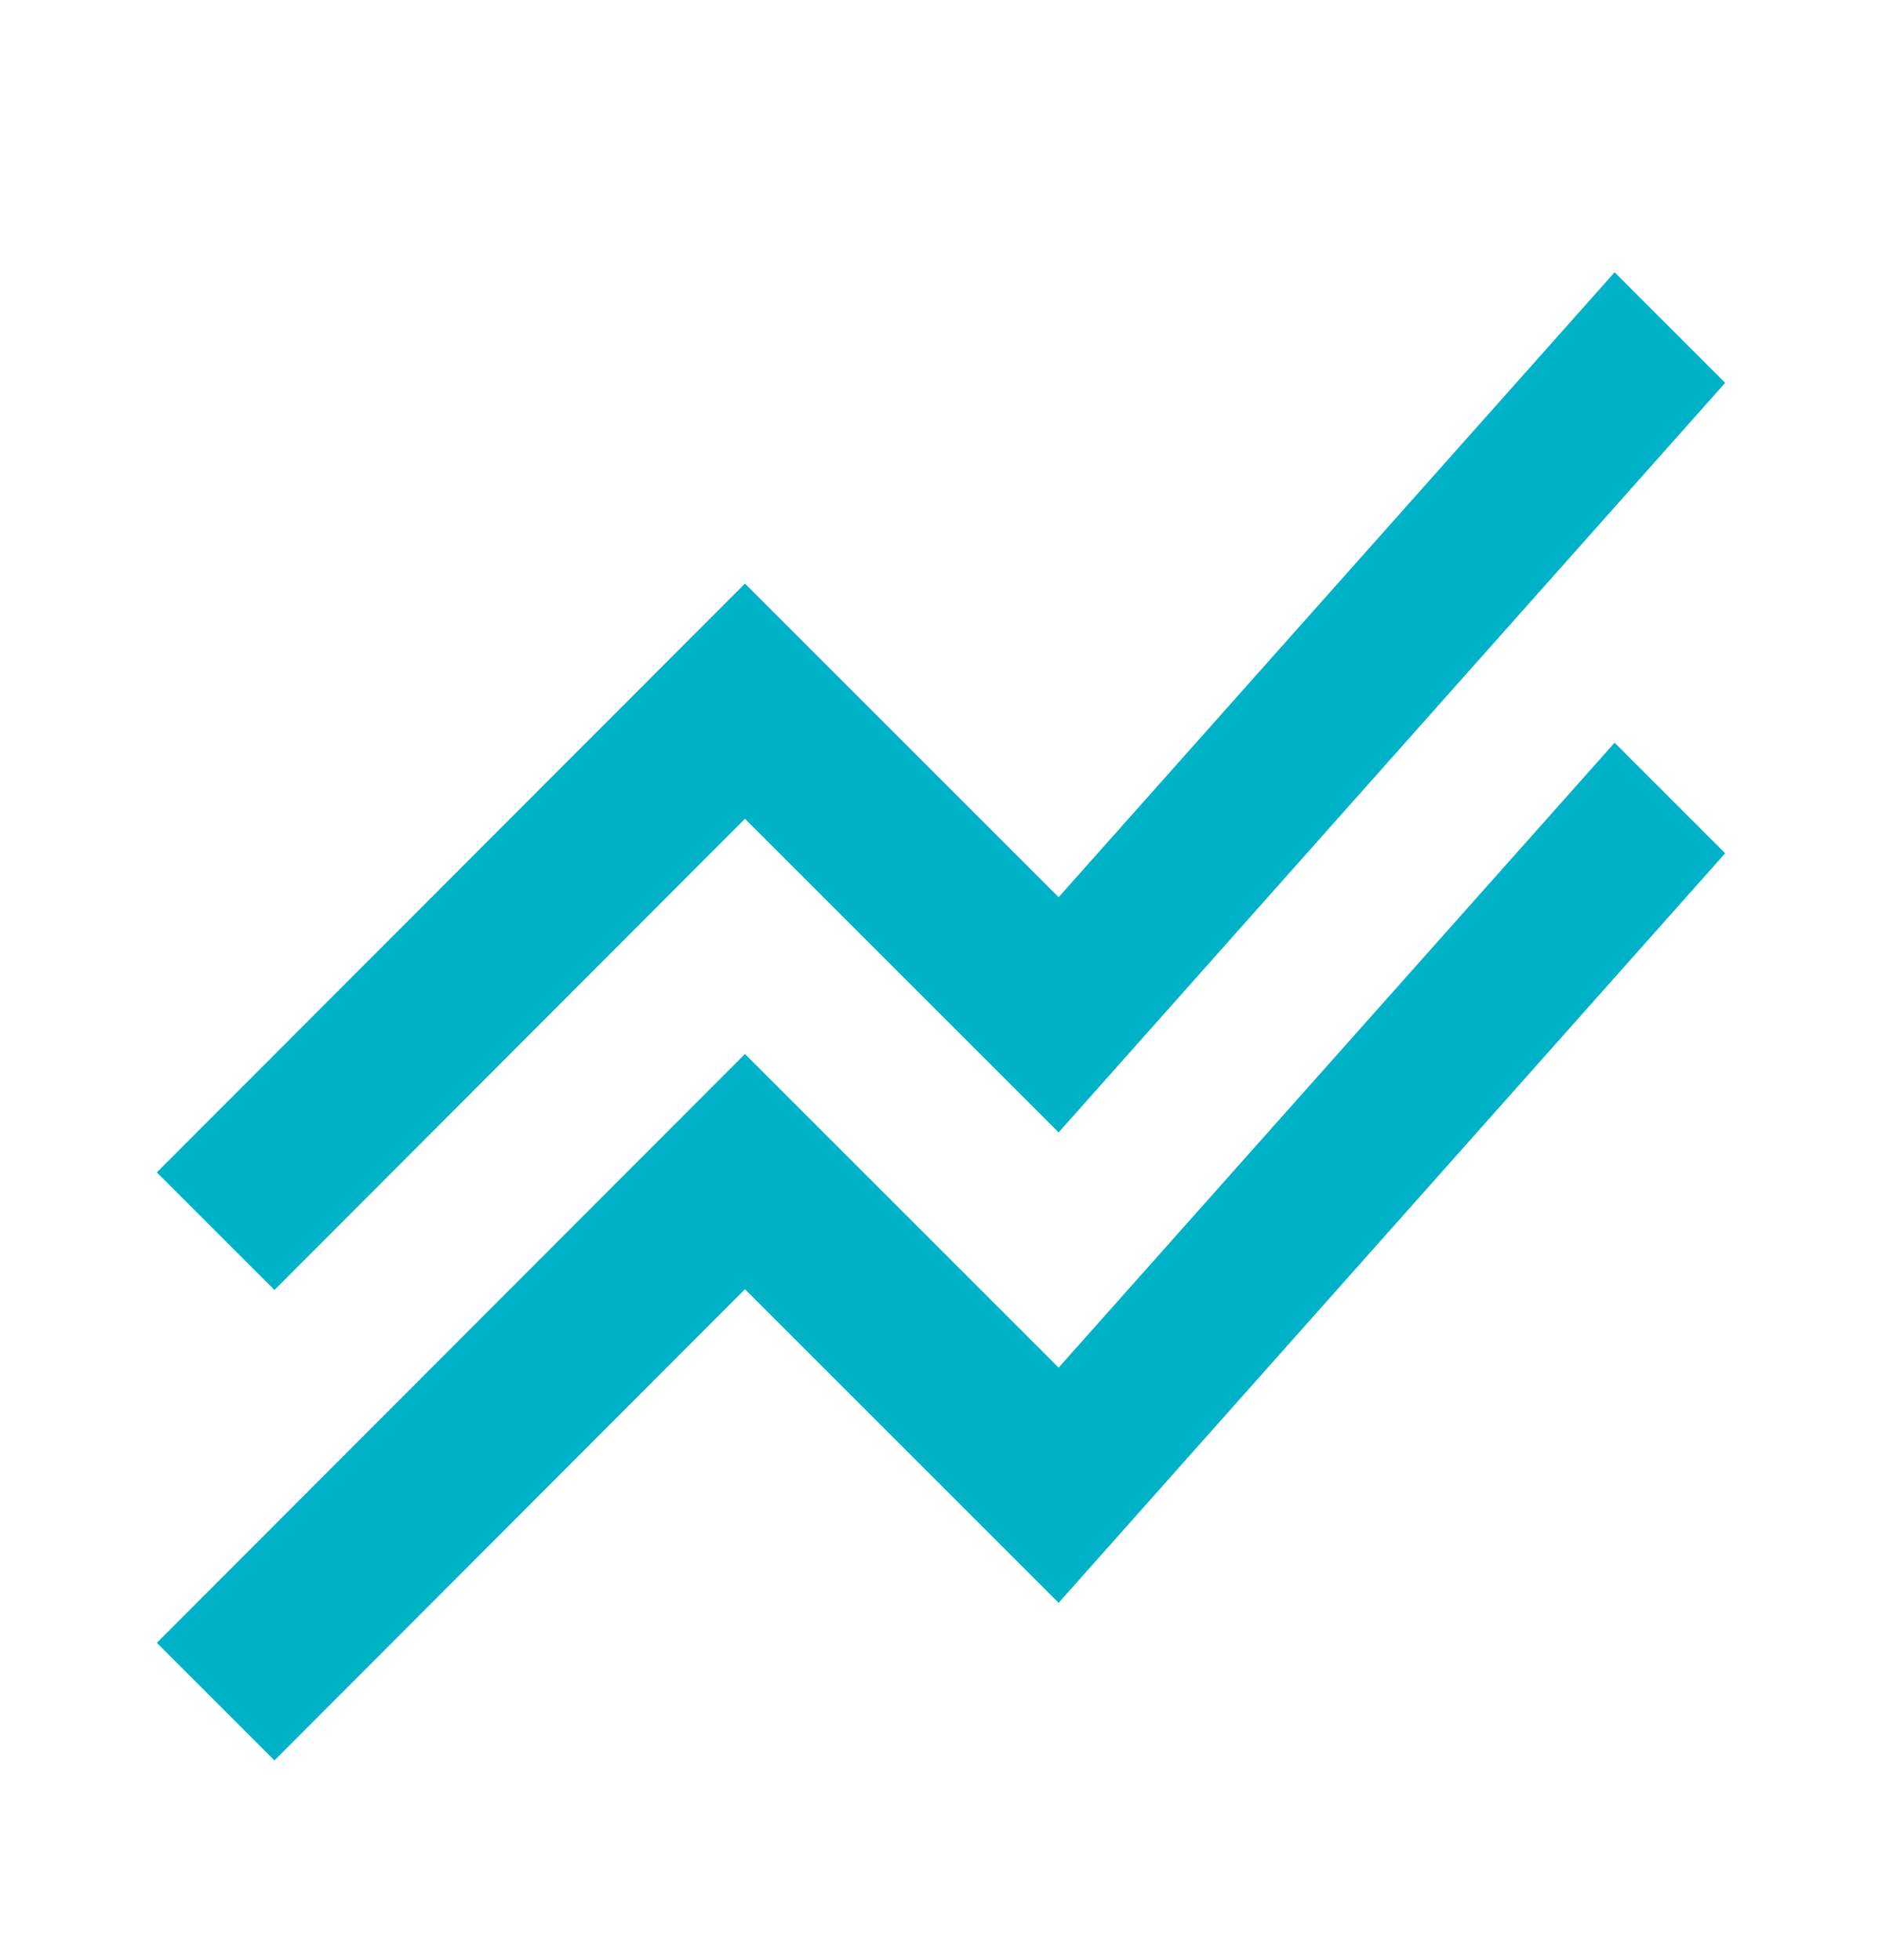 <svg width="24" height="25" viewBox="0 0 24 25" fill="none" xmlns="http://www.w3.org/2000/svg">
<path d="M2 20.953L9.5 13.443L13.5 17.443L20.59 9.473L22 10.883L13.5 20.443L9.5 16.443L3.5 22.453L2 20.953ZM3.5 16.453L9.5 10.443L13.5 14.443L22 4.883L20.59 3.473L13.5 11.443L9.5 7.443L2 14.953L3.5 16.453Z" fill="#00B2C8"/>
</svg>
